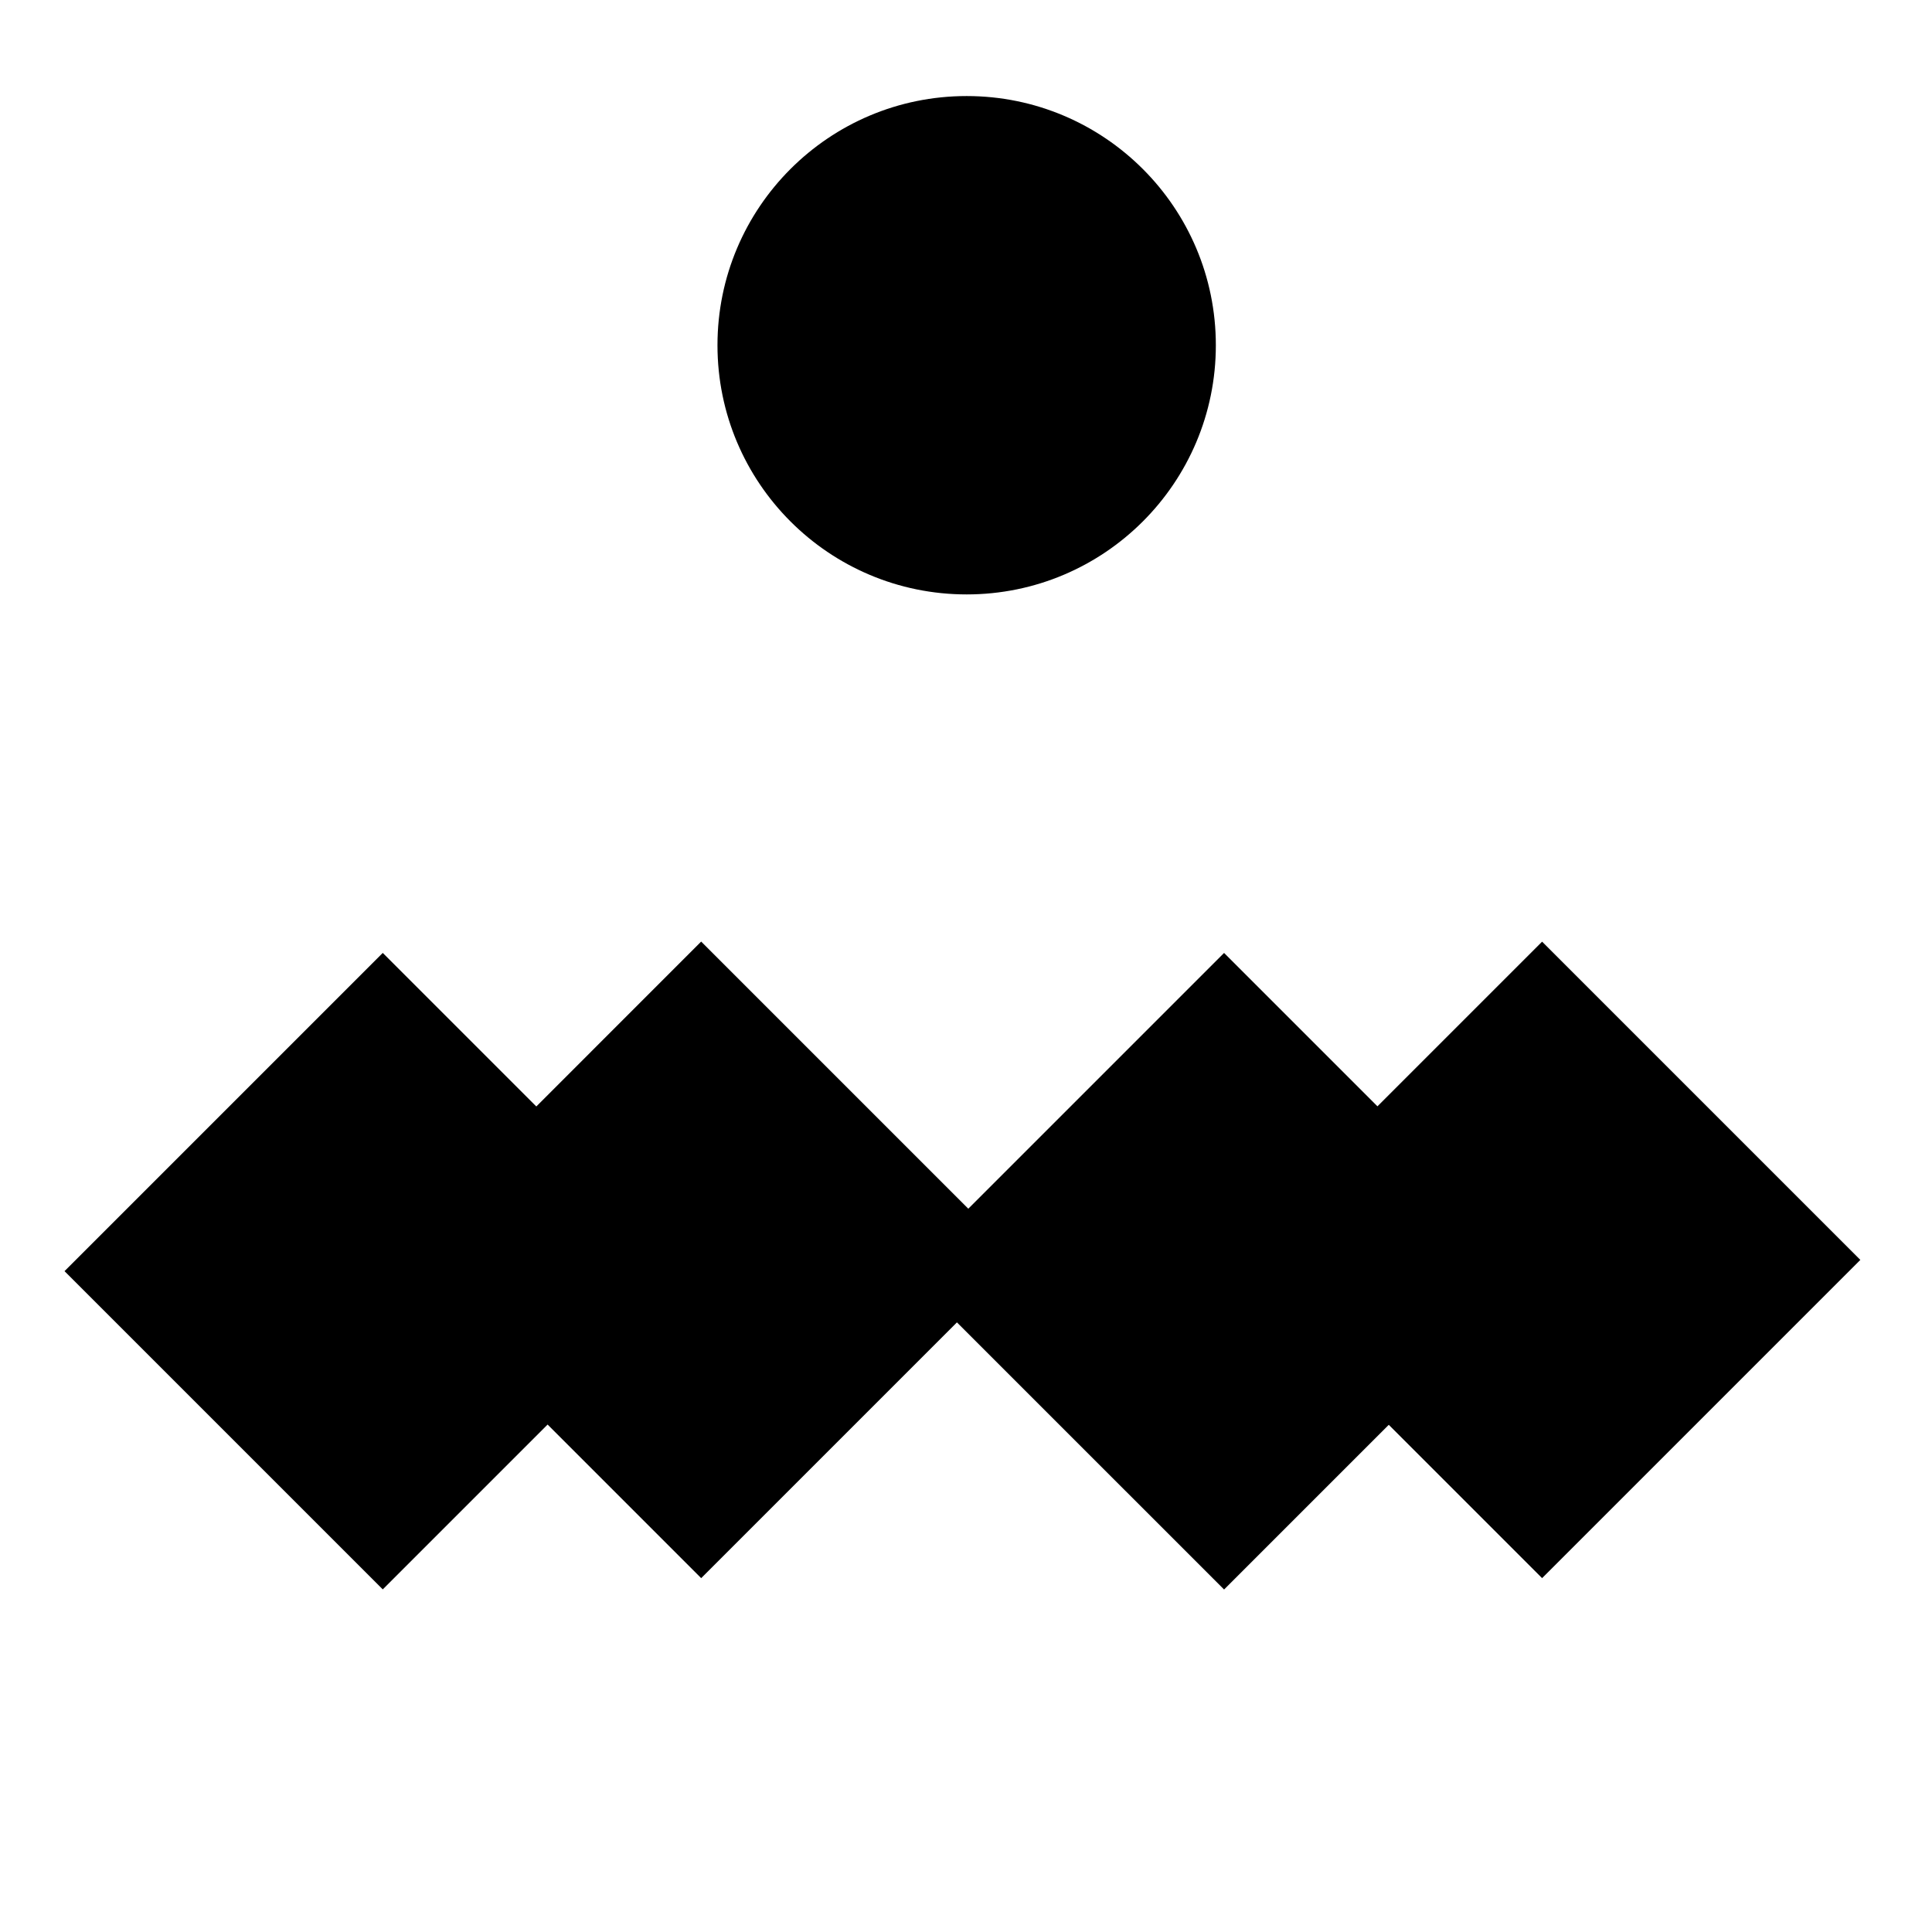 <?xml version="1.0" encoding="utf-8"?>
<!-- Generator: Adobe Illustrator 26.0.3, SVG Export Plug-In . SVG Version: 6.00 Build 0)  -->
<svg version="1.1" id="Layer_1" xmlns="http://www.w3.org/2000/svg" xmlns:xlink="http://www.w3.org/1999/xlink" x="0px" y="0px"
	 viewBox="0 0 352 352" style="enable-background:new 0 0 352 352;" xml:space="preserve">
<g>
	<polygon points="127.75,287.53 69.77,229.54 127.75,171.55 176.42,220.22 223.02,173.62 281.01,231.61 223.02,289.6 174.35,240.93 
			"/>
</g>
<g>
	<rect x="240.01" y="188.54" transform="matrix(0.707 -0.707 0.707 0.707 -80.003 265.936)" width="82.01" height="82.01"/>
</g>
<g>
	<rect x="28.76" y="190.61" transform="matrix(0.707 -0.707 0.707 0.707 -143.34 117.169)" width="82.01" height="82.01"/>
</g>
<circle cx="176.12" cy="62.9" r="45.4"/>
</svg>
